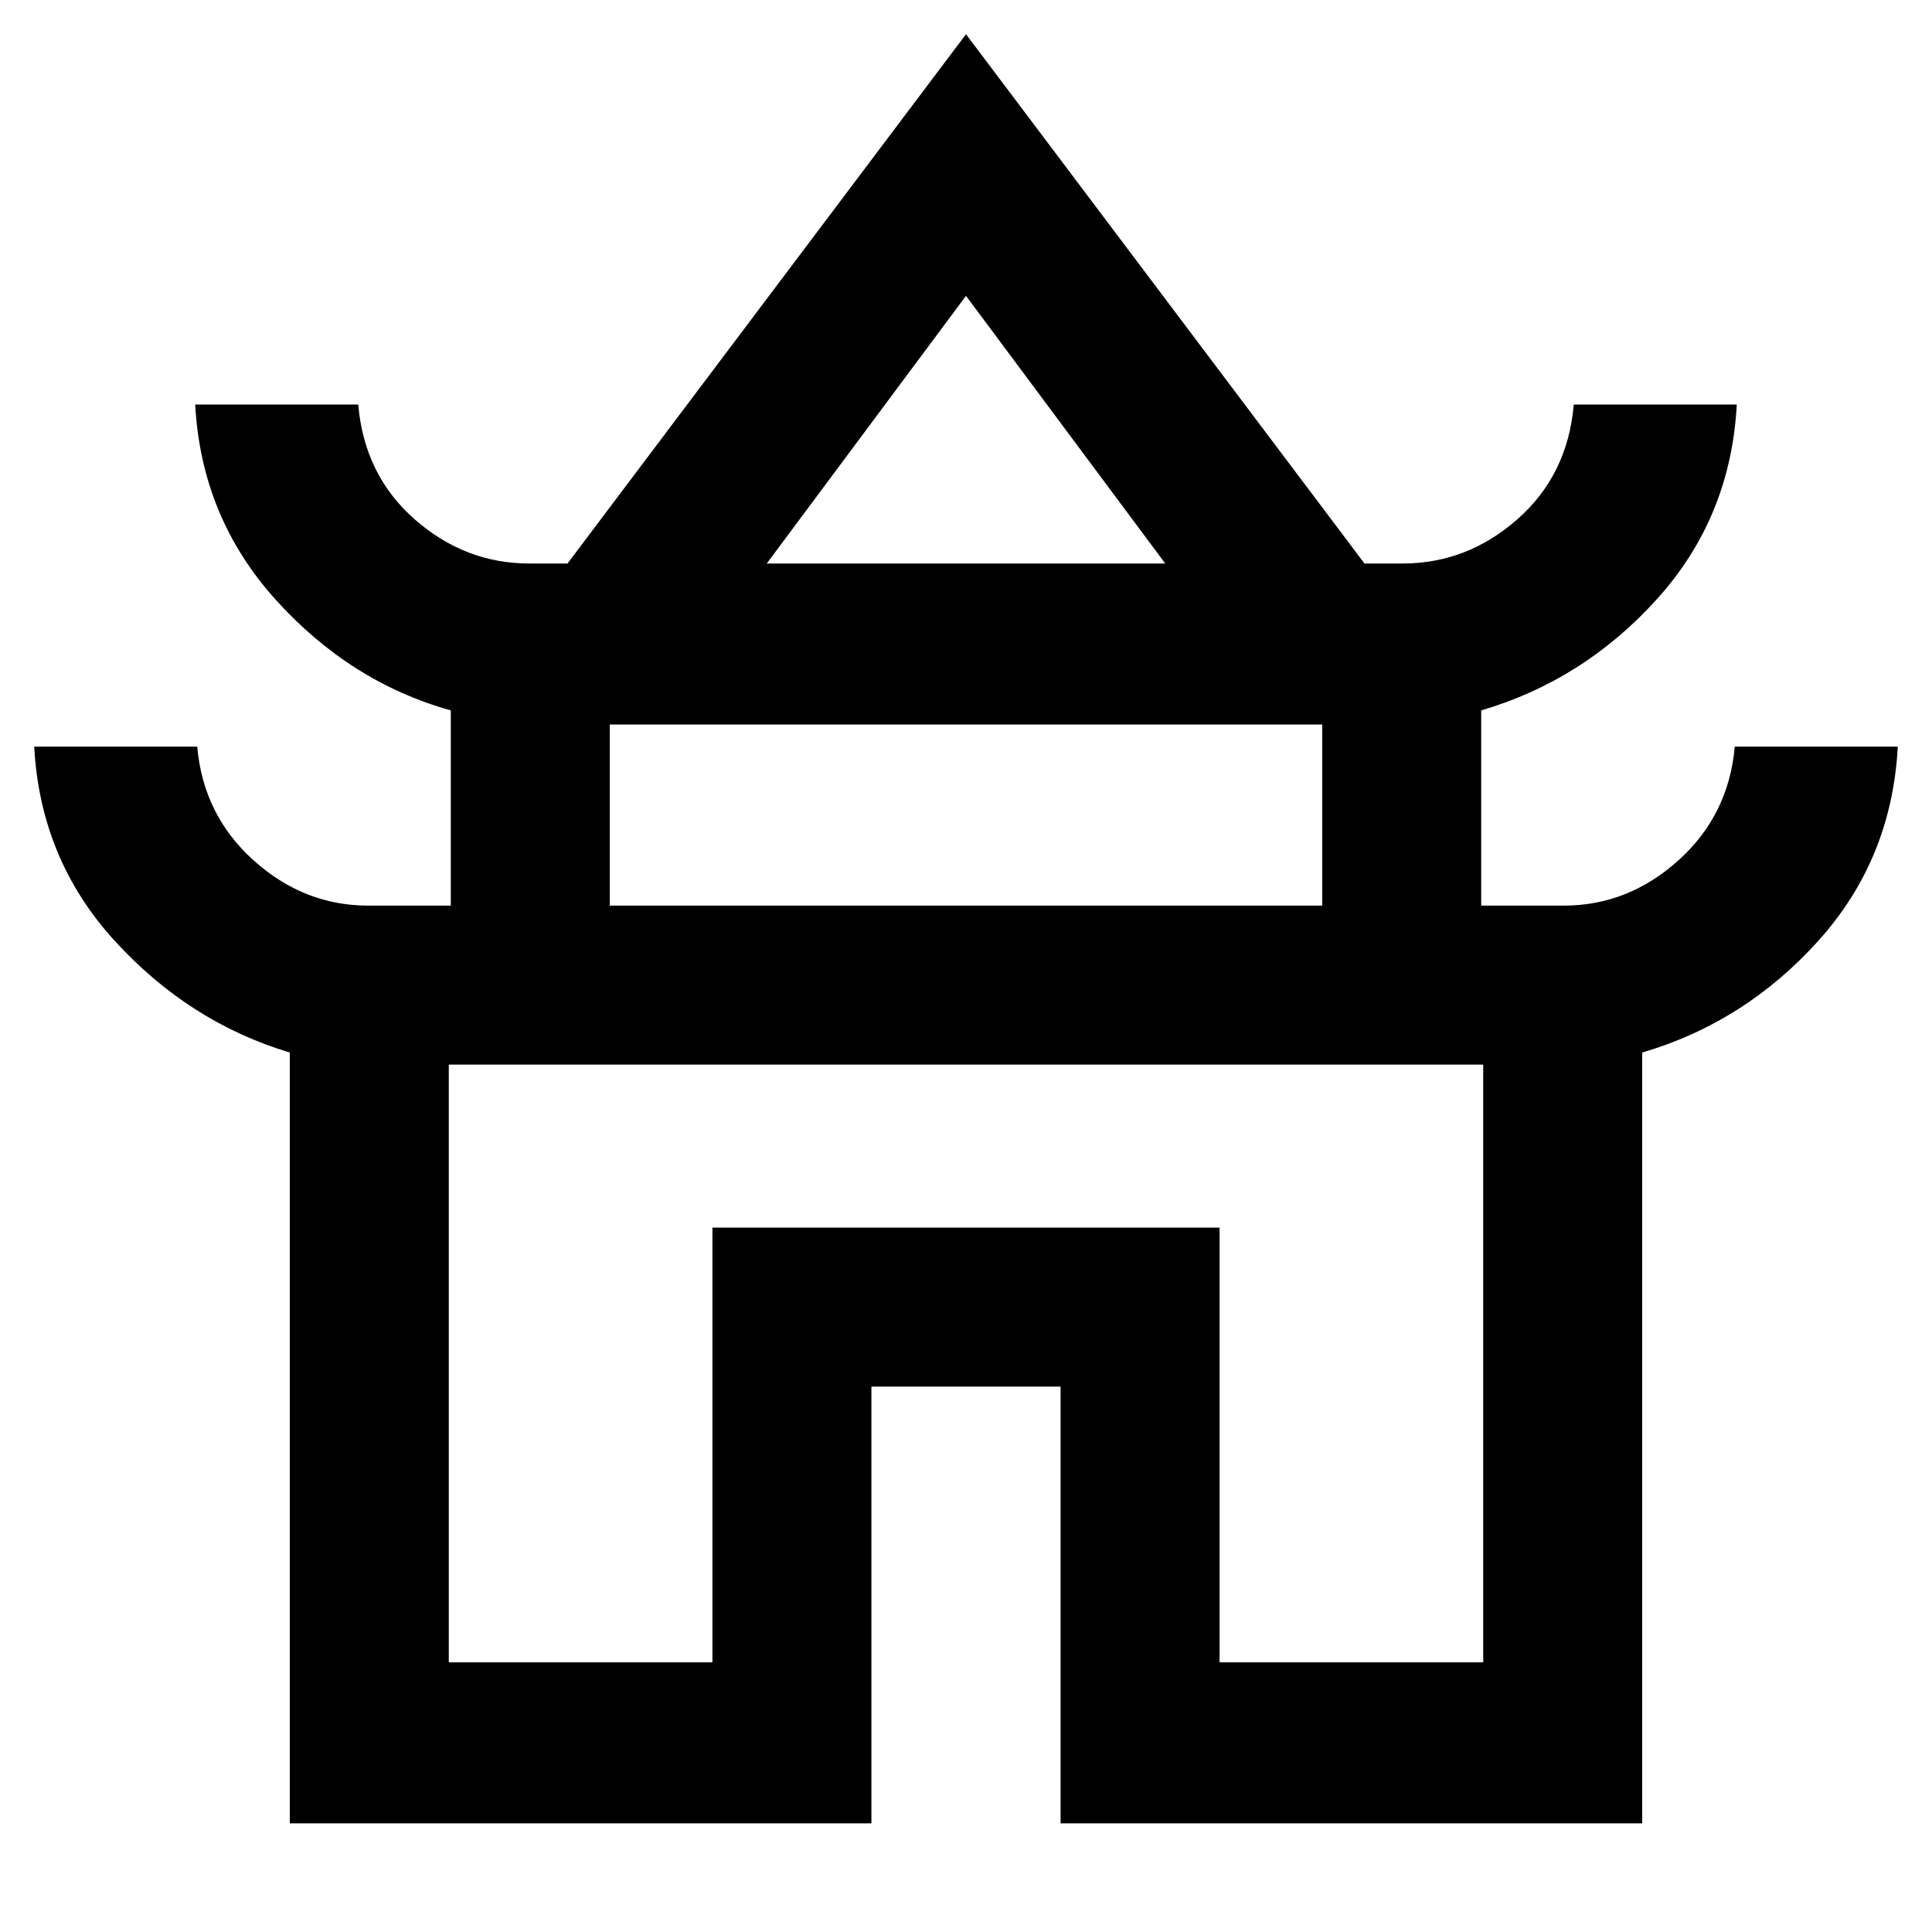 <svg xmlns="http://www.w3.org/2000/svg" height="48" width="48"><path d="M7.2 45.3V26.15Q4.7 25.4 2.85 23.375Q1 21.35 0.85 18.55H4.9Q5.05 20.25 6.3 21.375Q7.55 22.5 9.15 22.5H11.2V17.65Q8.7 16.95 6.85 14.9Q5 12.85 4.85 10.05H8.9Q9.05 11.8 10.3 12.9Q11.55 14 13.15 14H14.1L24 0.85L33.9 14H34.85Q36.45 14 37.7 12.9Q38.95 11.8 39.1 10.05H43.15Q43 12.85 41.175 14.875Q39.35 16.9 36.8 17.65V22.5H38.85Q40.45 22.5 41.7 21.375Q42.95 20.25 43.1 18.55H47.15Q47 21.35 45.175 23.375Q43.35 25.4 40.8 26.15V45.3H26.35V34.45H21.65V45.3ZM19.05 14H28.95L24 7.35ZM15.15 22.5H32.85V18H15.15ZM11.15 41.3H17.7V30.5H30.3V41.3H36.85V26.45H11.15ZM24 26.45Q24 26.45 24 26.45Q24 26.45 24 26.45Q24 26.45 24 26.45Q24 26.45 24 26.45ZM24 14ZM24 22.5Z"/></svg>